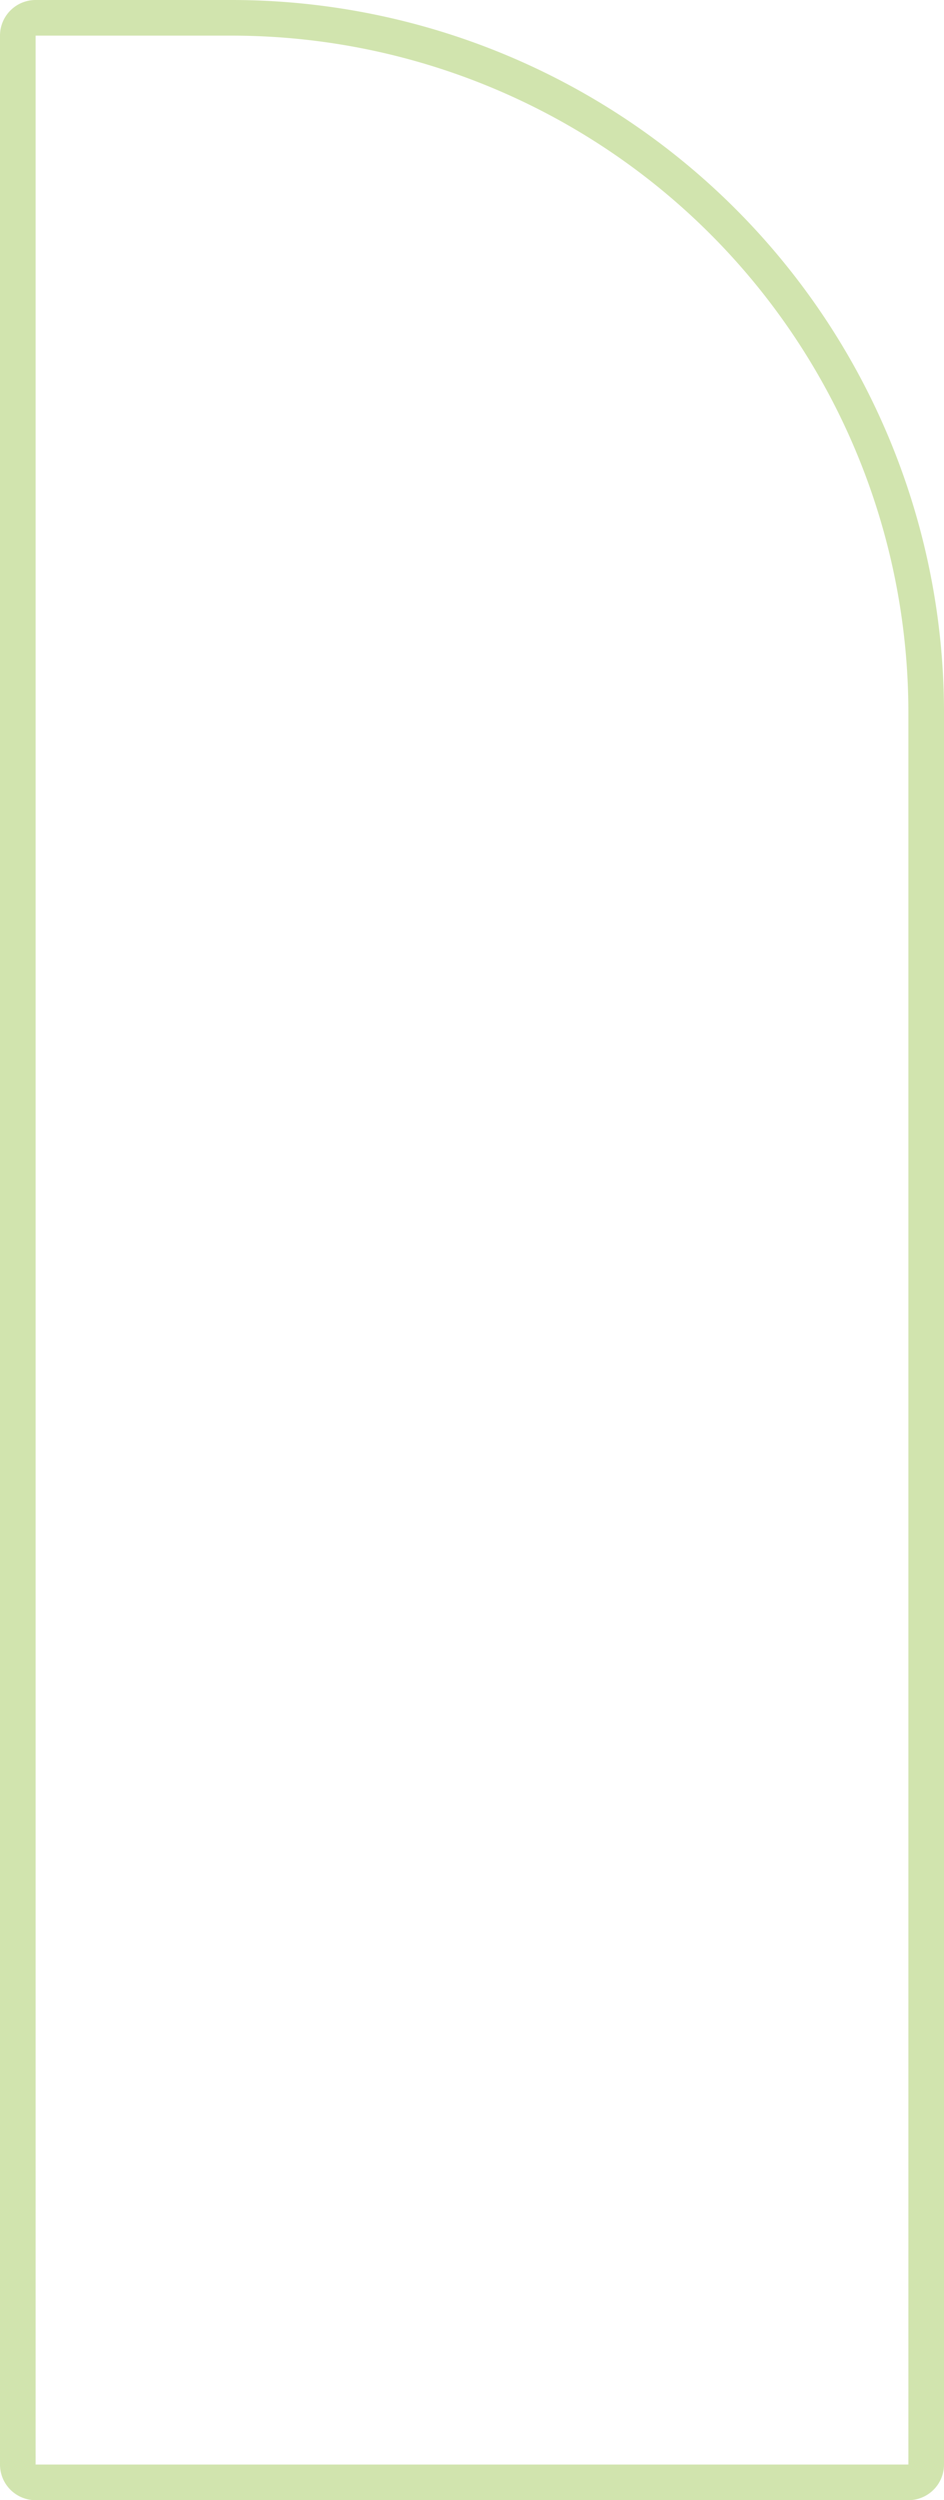 <svg xmlns="http://www.w3.org/2000/svg" width="159" height="421" viewBox="0 0 159 421"><defs><style>.a,.c{fill:none;}.a{stroke:#8ebb37;stroke-width:6px;opacity:0.405;}.b{stroke:none;}</style></defs><g class="a"><path class="b" d="M0,0H39A120,120,0,0,1,159,120V421a0,0,0,0,1,0,0H0a0,0,0,0,1,0,0V0A0,0,0,0,1,0,0Z"/><path class="c" d="M6,3H39A117,117,0,0,1,156,120V415a3,3,0,0,1-3,3H6a3,3,0,0,1-3-3V6A3,3,0,0,1,6,3Z"/></g></svg>